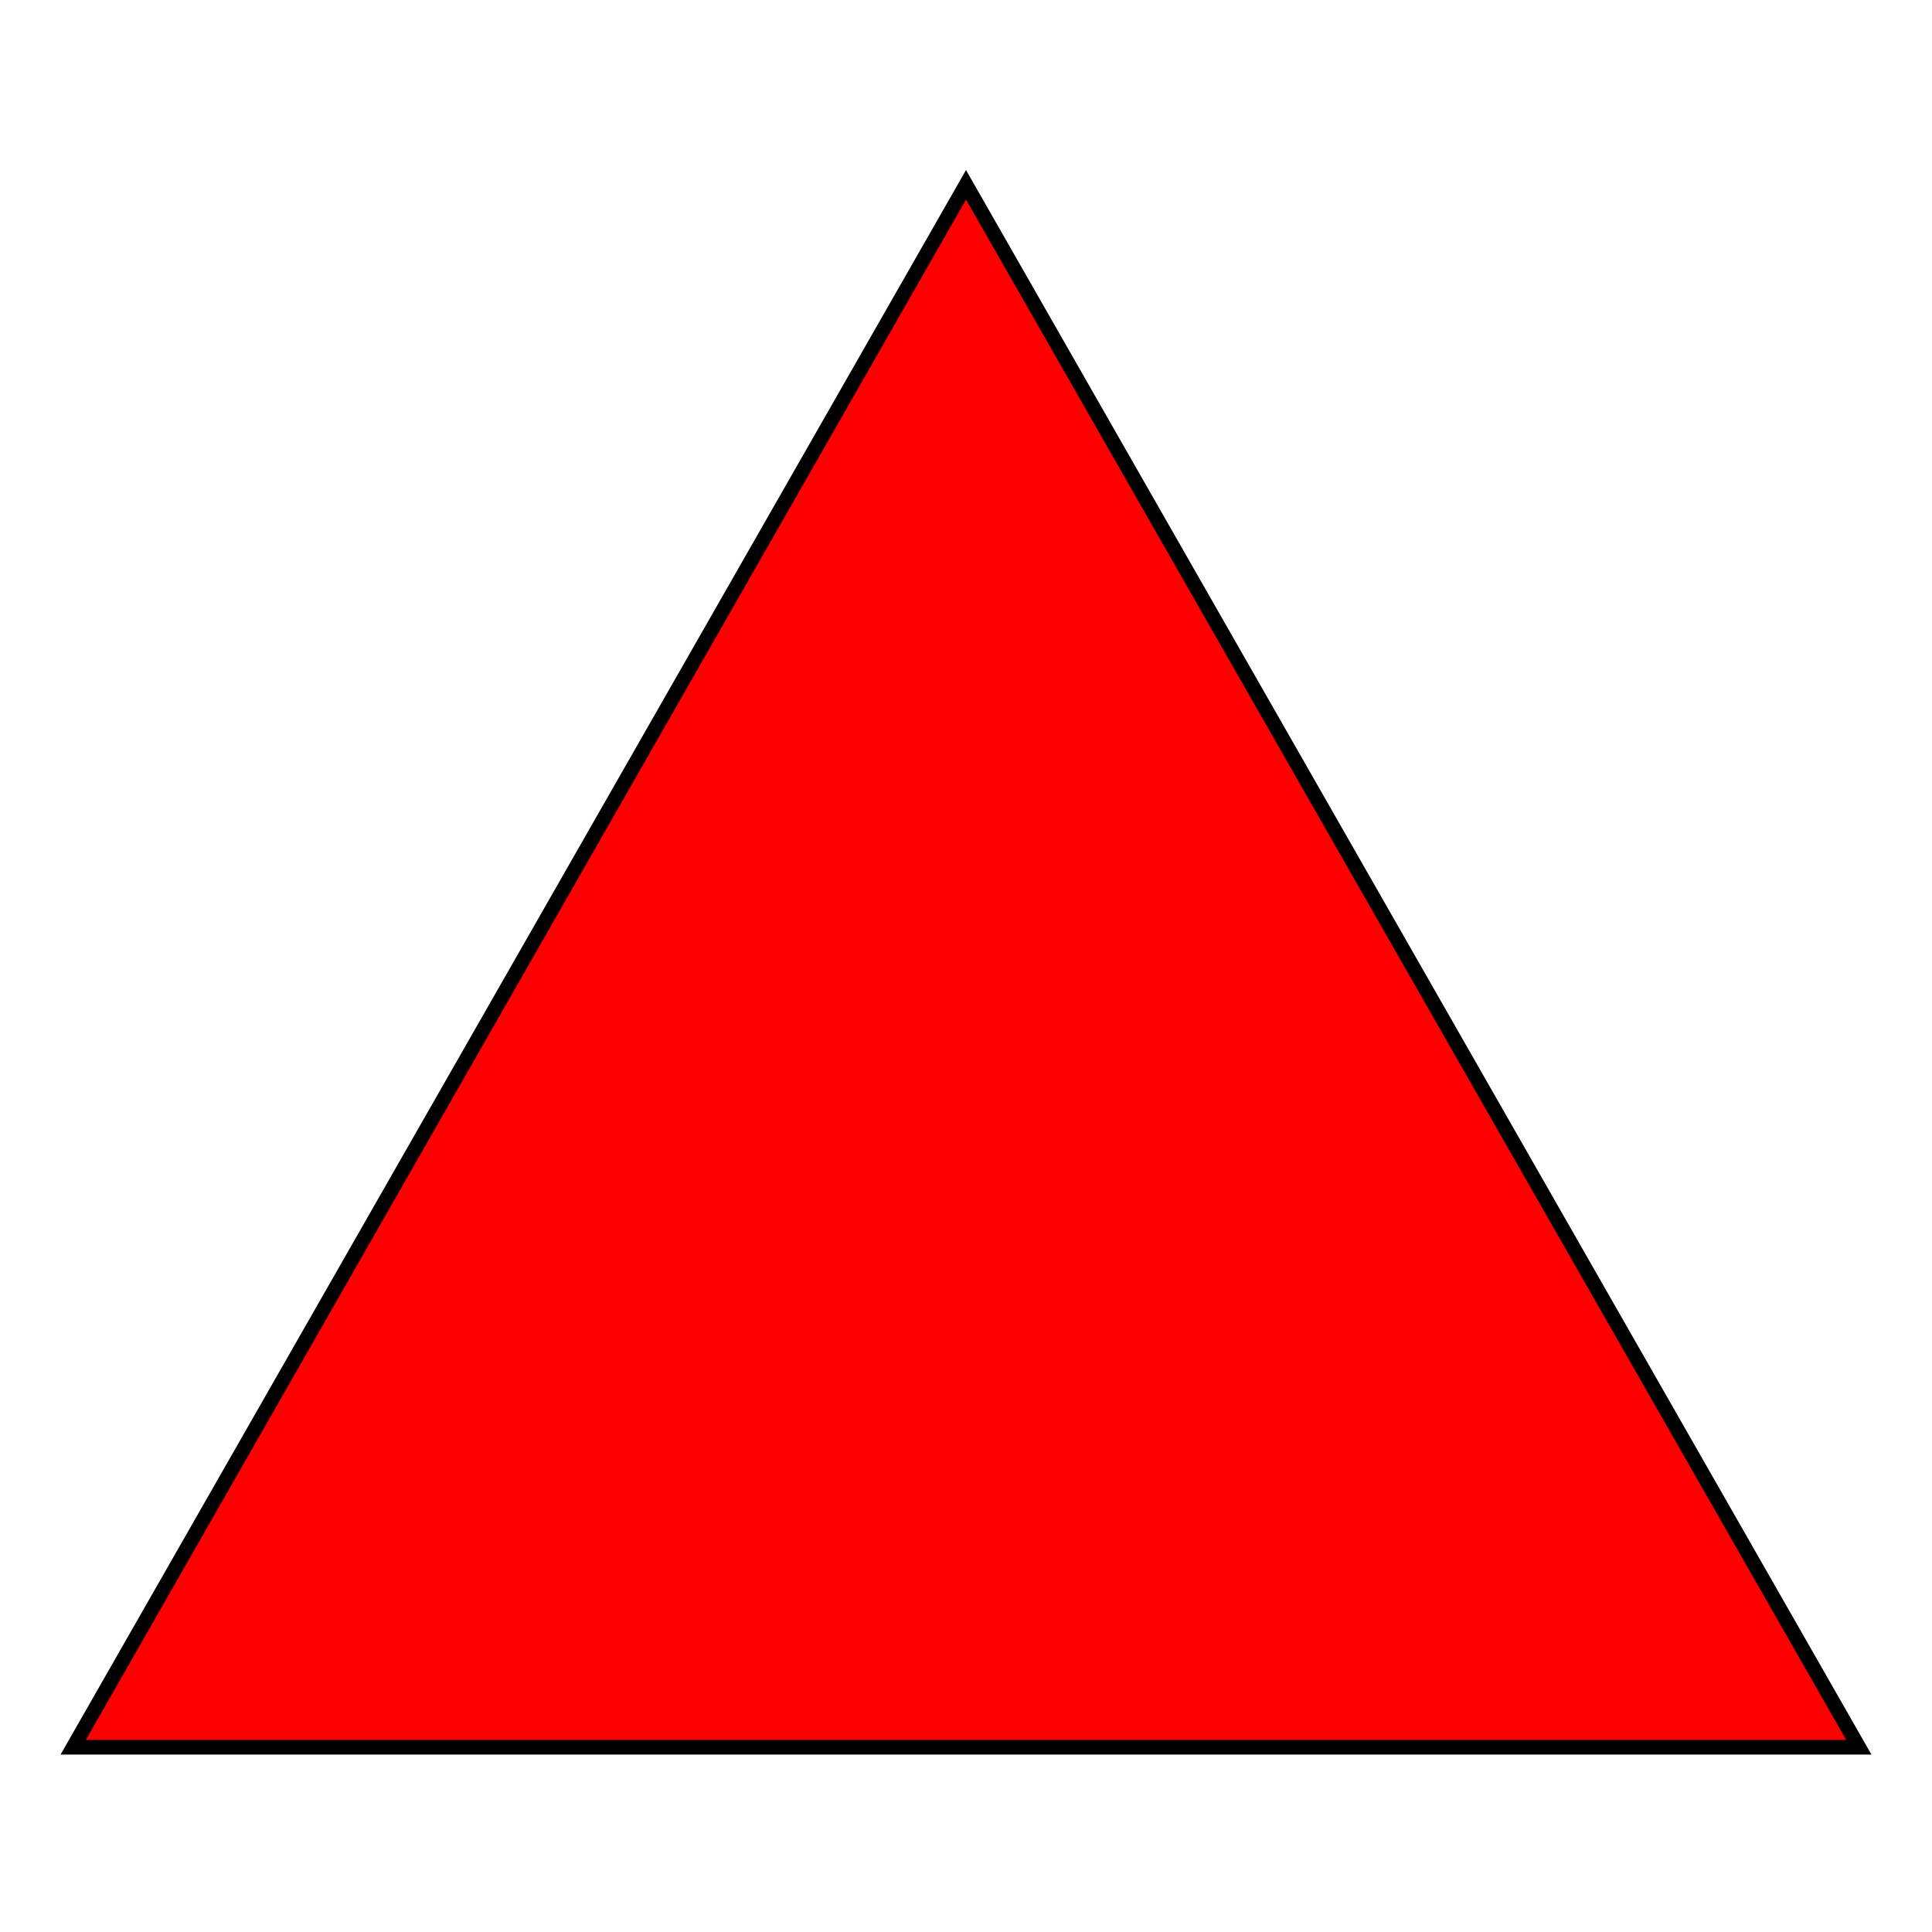 <svg width="66" height="66" xmlns="http://www.w3.org/2000/svg">
 <g>
  <!-- <title>background</title> -->
  <rect x="-1" y="-1" opacity="0" width="68" height="68" id="canvas_background" fill="#fff"/>
  <g id="canvasGrid" display="none">
   <rect id="svg_1" width="100%" height="100%" x="0" y="0" stroke-width="0" fill="url(#gridpattern)"/>
  </g>
 </g>
 <g>
  <!-- <title>Layer 1</title> -->
  <path id="svg_2" d="m2.5,59.688l30.5,-53.375l30.5,53.375l-61,0z" stroke-width="0.5" stroke="#000" fill="#ff0000"/>
 </g>
</svg>
